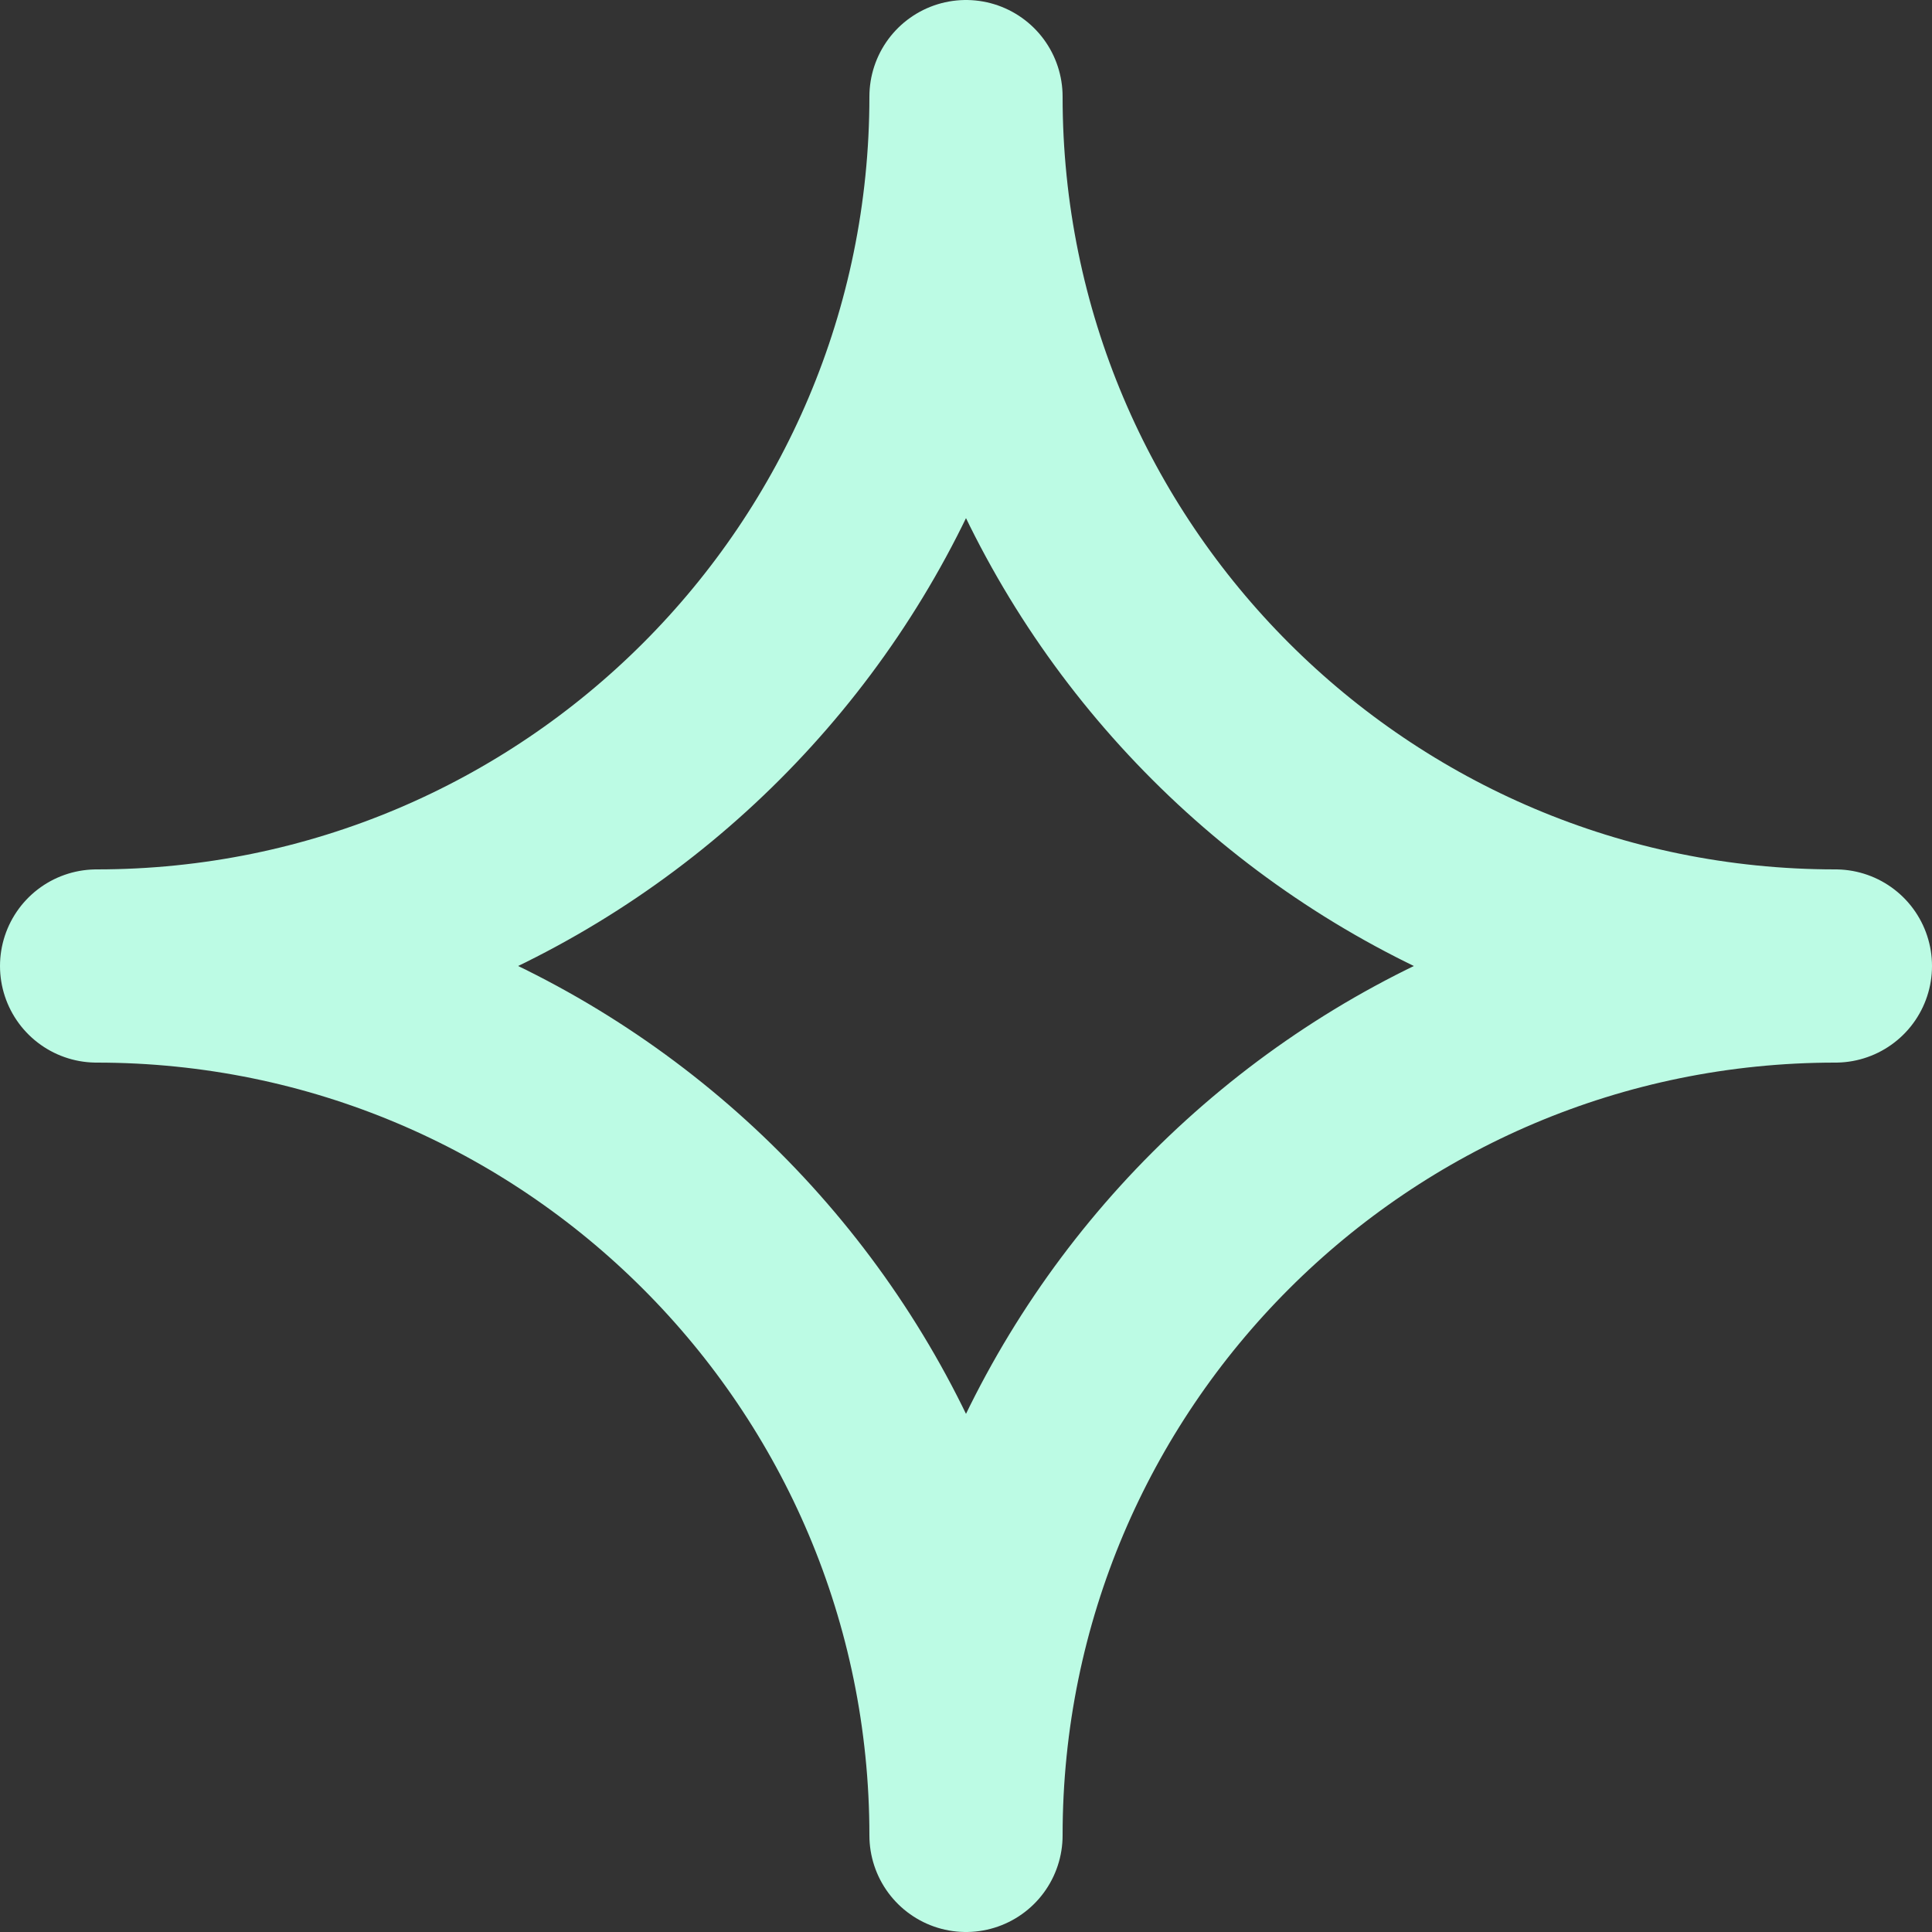 <svg width="20" height="20" viewBox="0 0 20 20" fill="none" xmlns="http://www.w3.org/2000/svg">
<rect x="0" y="0" width="20" height="20" fill="#333333" stroke="none"/>
<path d="M10 1C10 5.971 14.029 10 19 10C14.029 10 10 14.029 10 19C10 14.029 5.971 10 1 10C5.971 10 10 5.971 10 1Z" stroke="#BCFBE4" stroke-width="2" stroke-linecap="round" stroke-linejoin="round"/>
</svg>
